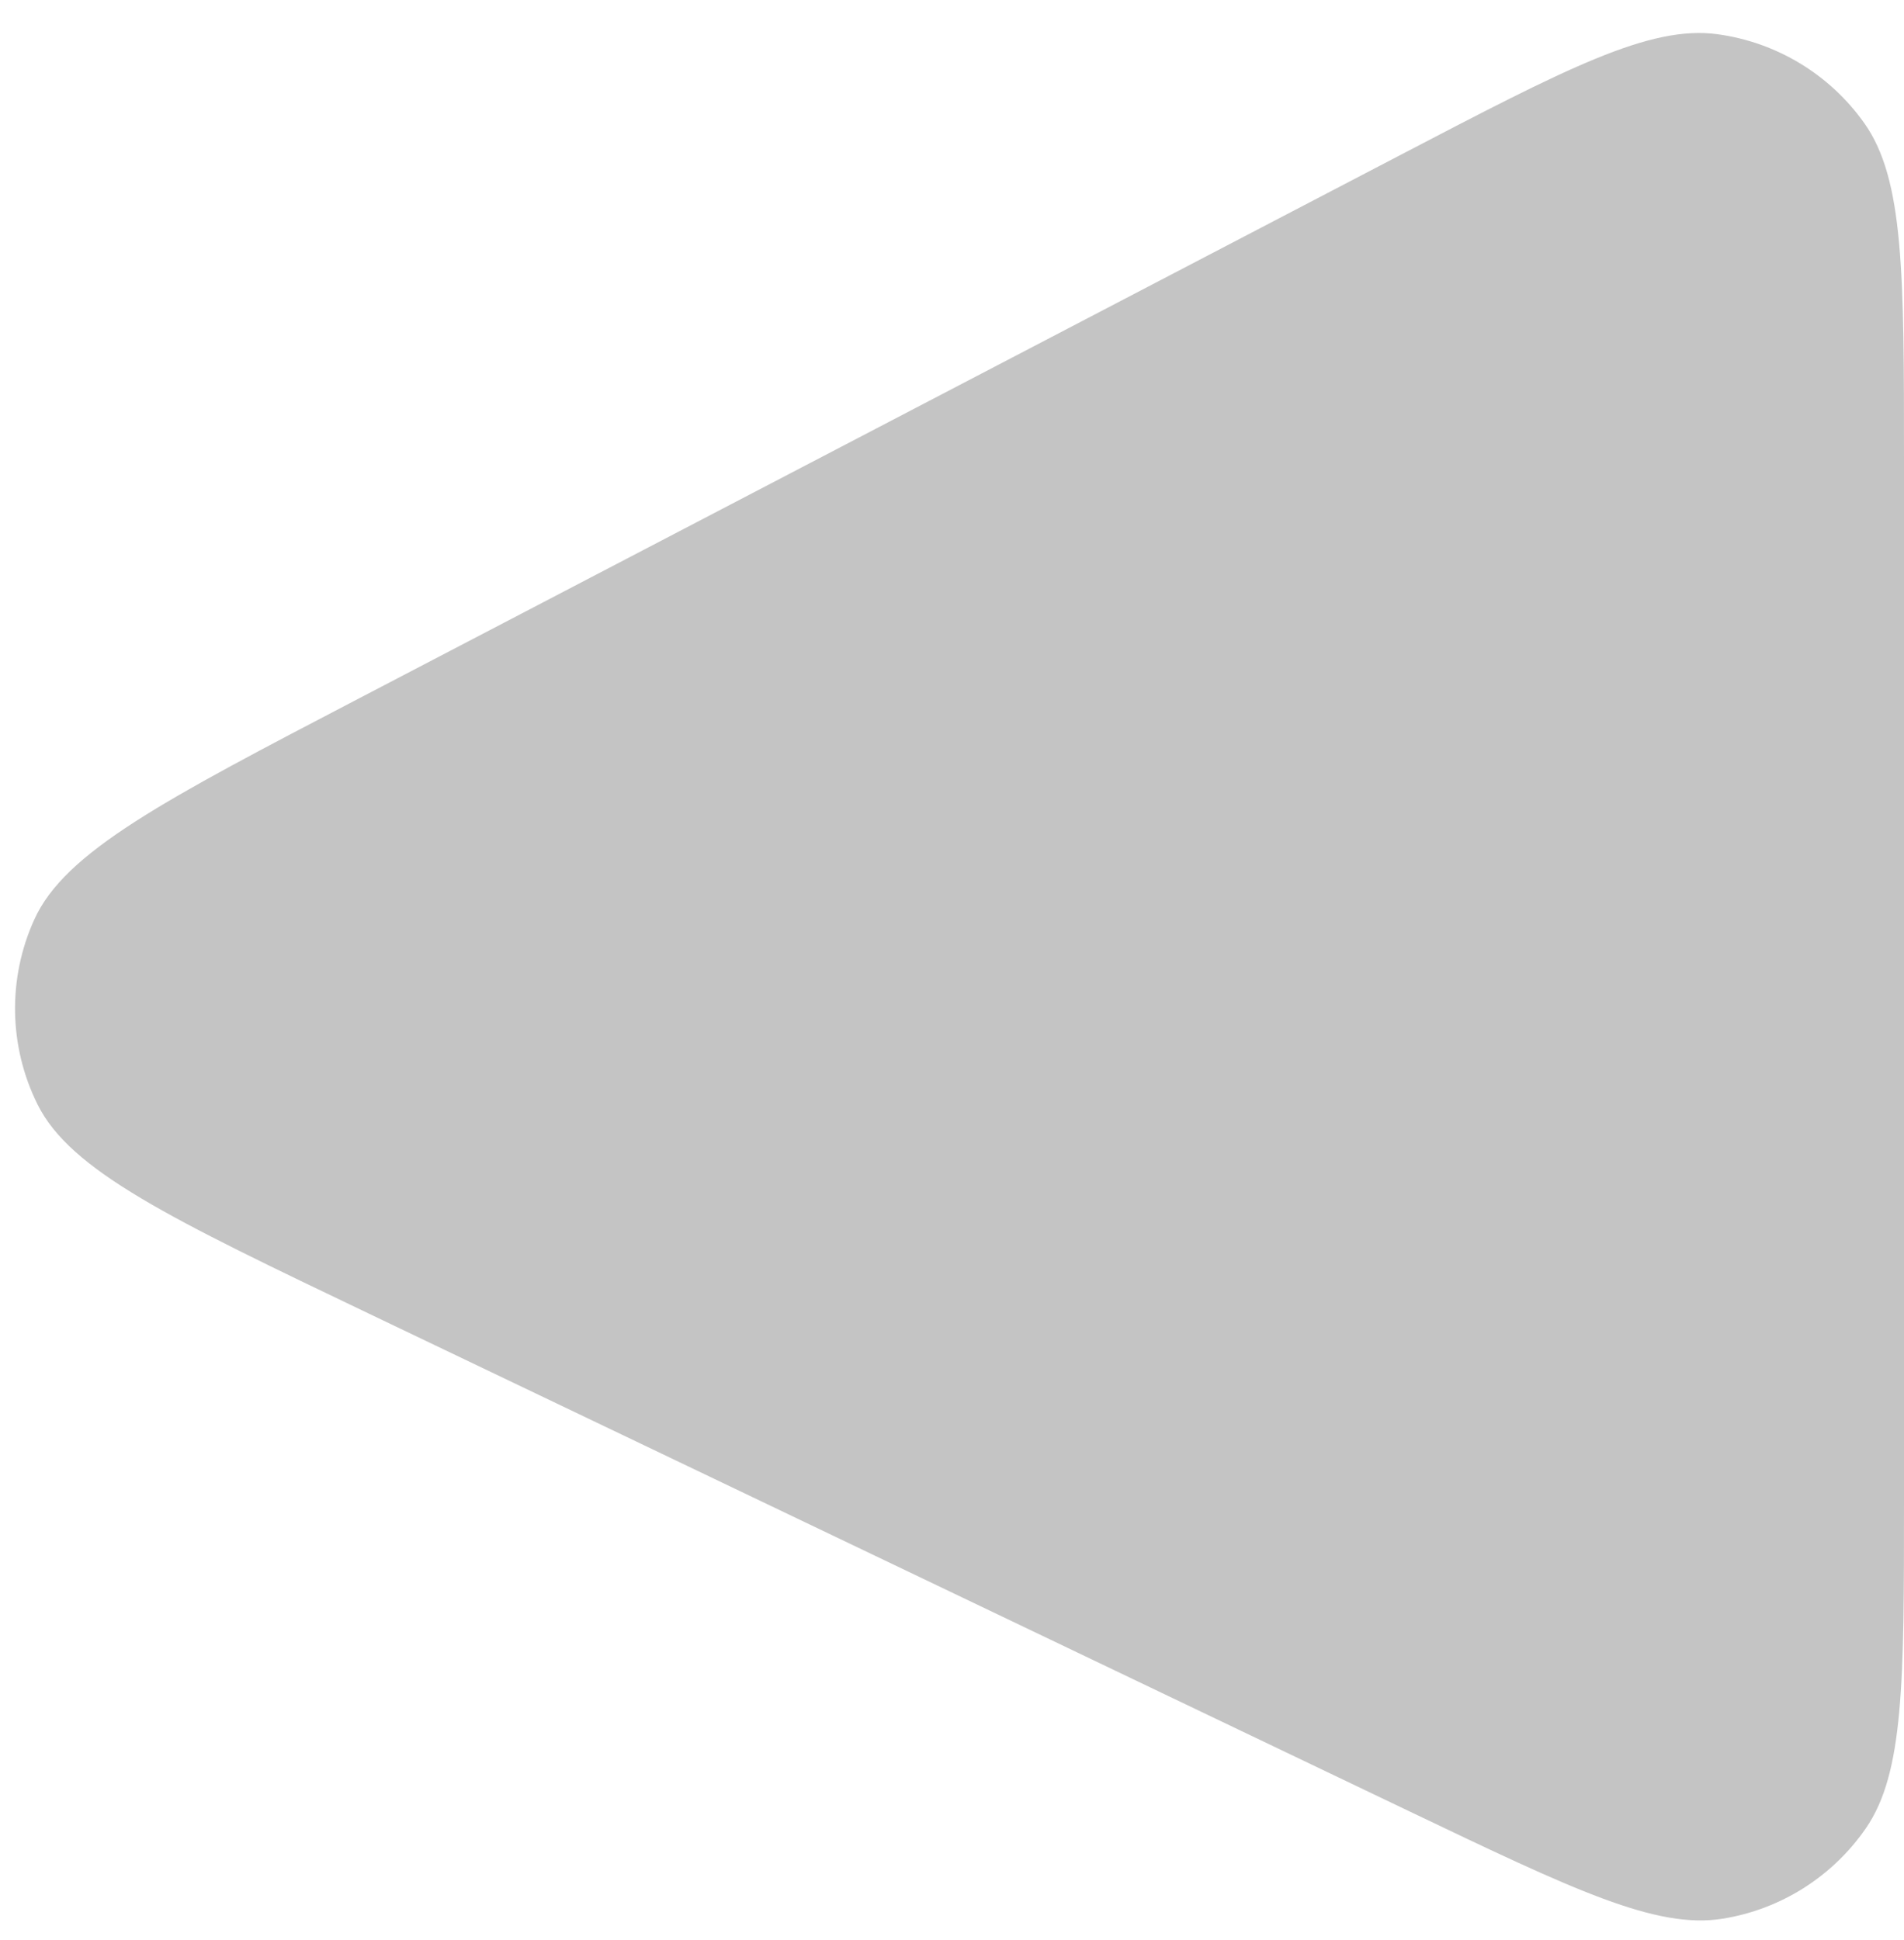 <svg width="53" height="54" viewBox="0 0 53 54" fill="none" xmlns="http://www.w3.org/2000/svg">
<path d="M39.258 50.428L10.328 36.591C4.751 33.924 1.962 32.591 1.043 30.736C0.243 29.123 0.21 27.235 0.954 25.594C1.808 23.709 4.548 22.279 10.029 19.42L38.959 4.326L38.959 4.326C43.597 1.906 45.915 0.696 47.805 0.952C49.455 1.176 50.938 2.074 51.899 3.434C53 4.991 53 7.606 53 12.837L53 41.767C53 46.824 53 49.352 51.935 50.892C51.004 52.238 49.565 53.145 47.95 53.404C46.101 53.7 43.82 52.609 39.258 50.428Z" fill="#C4C4C4"/>
</svg>
